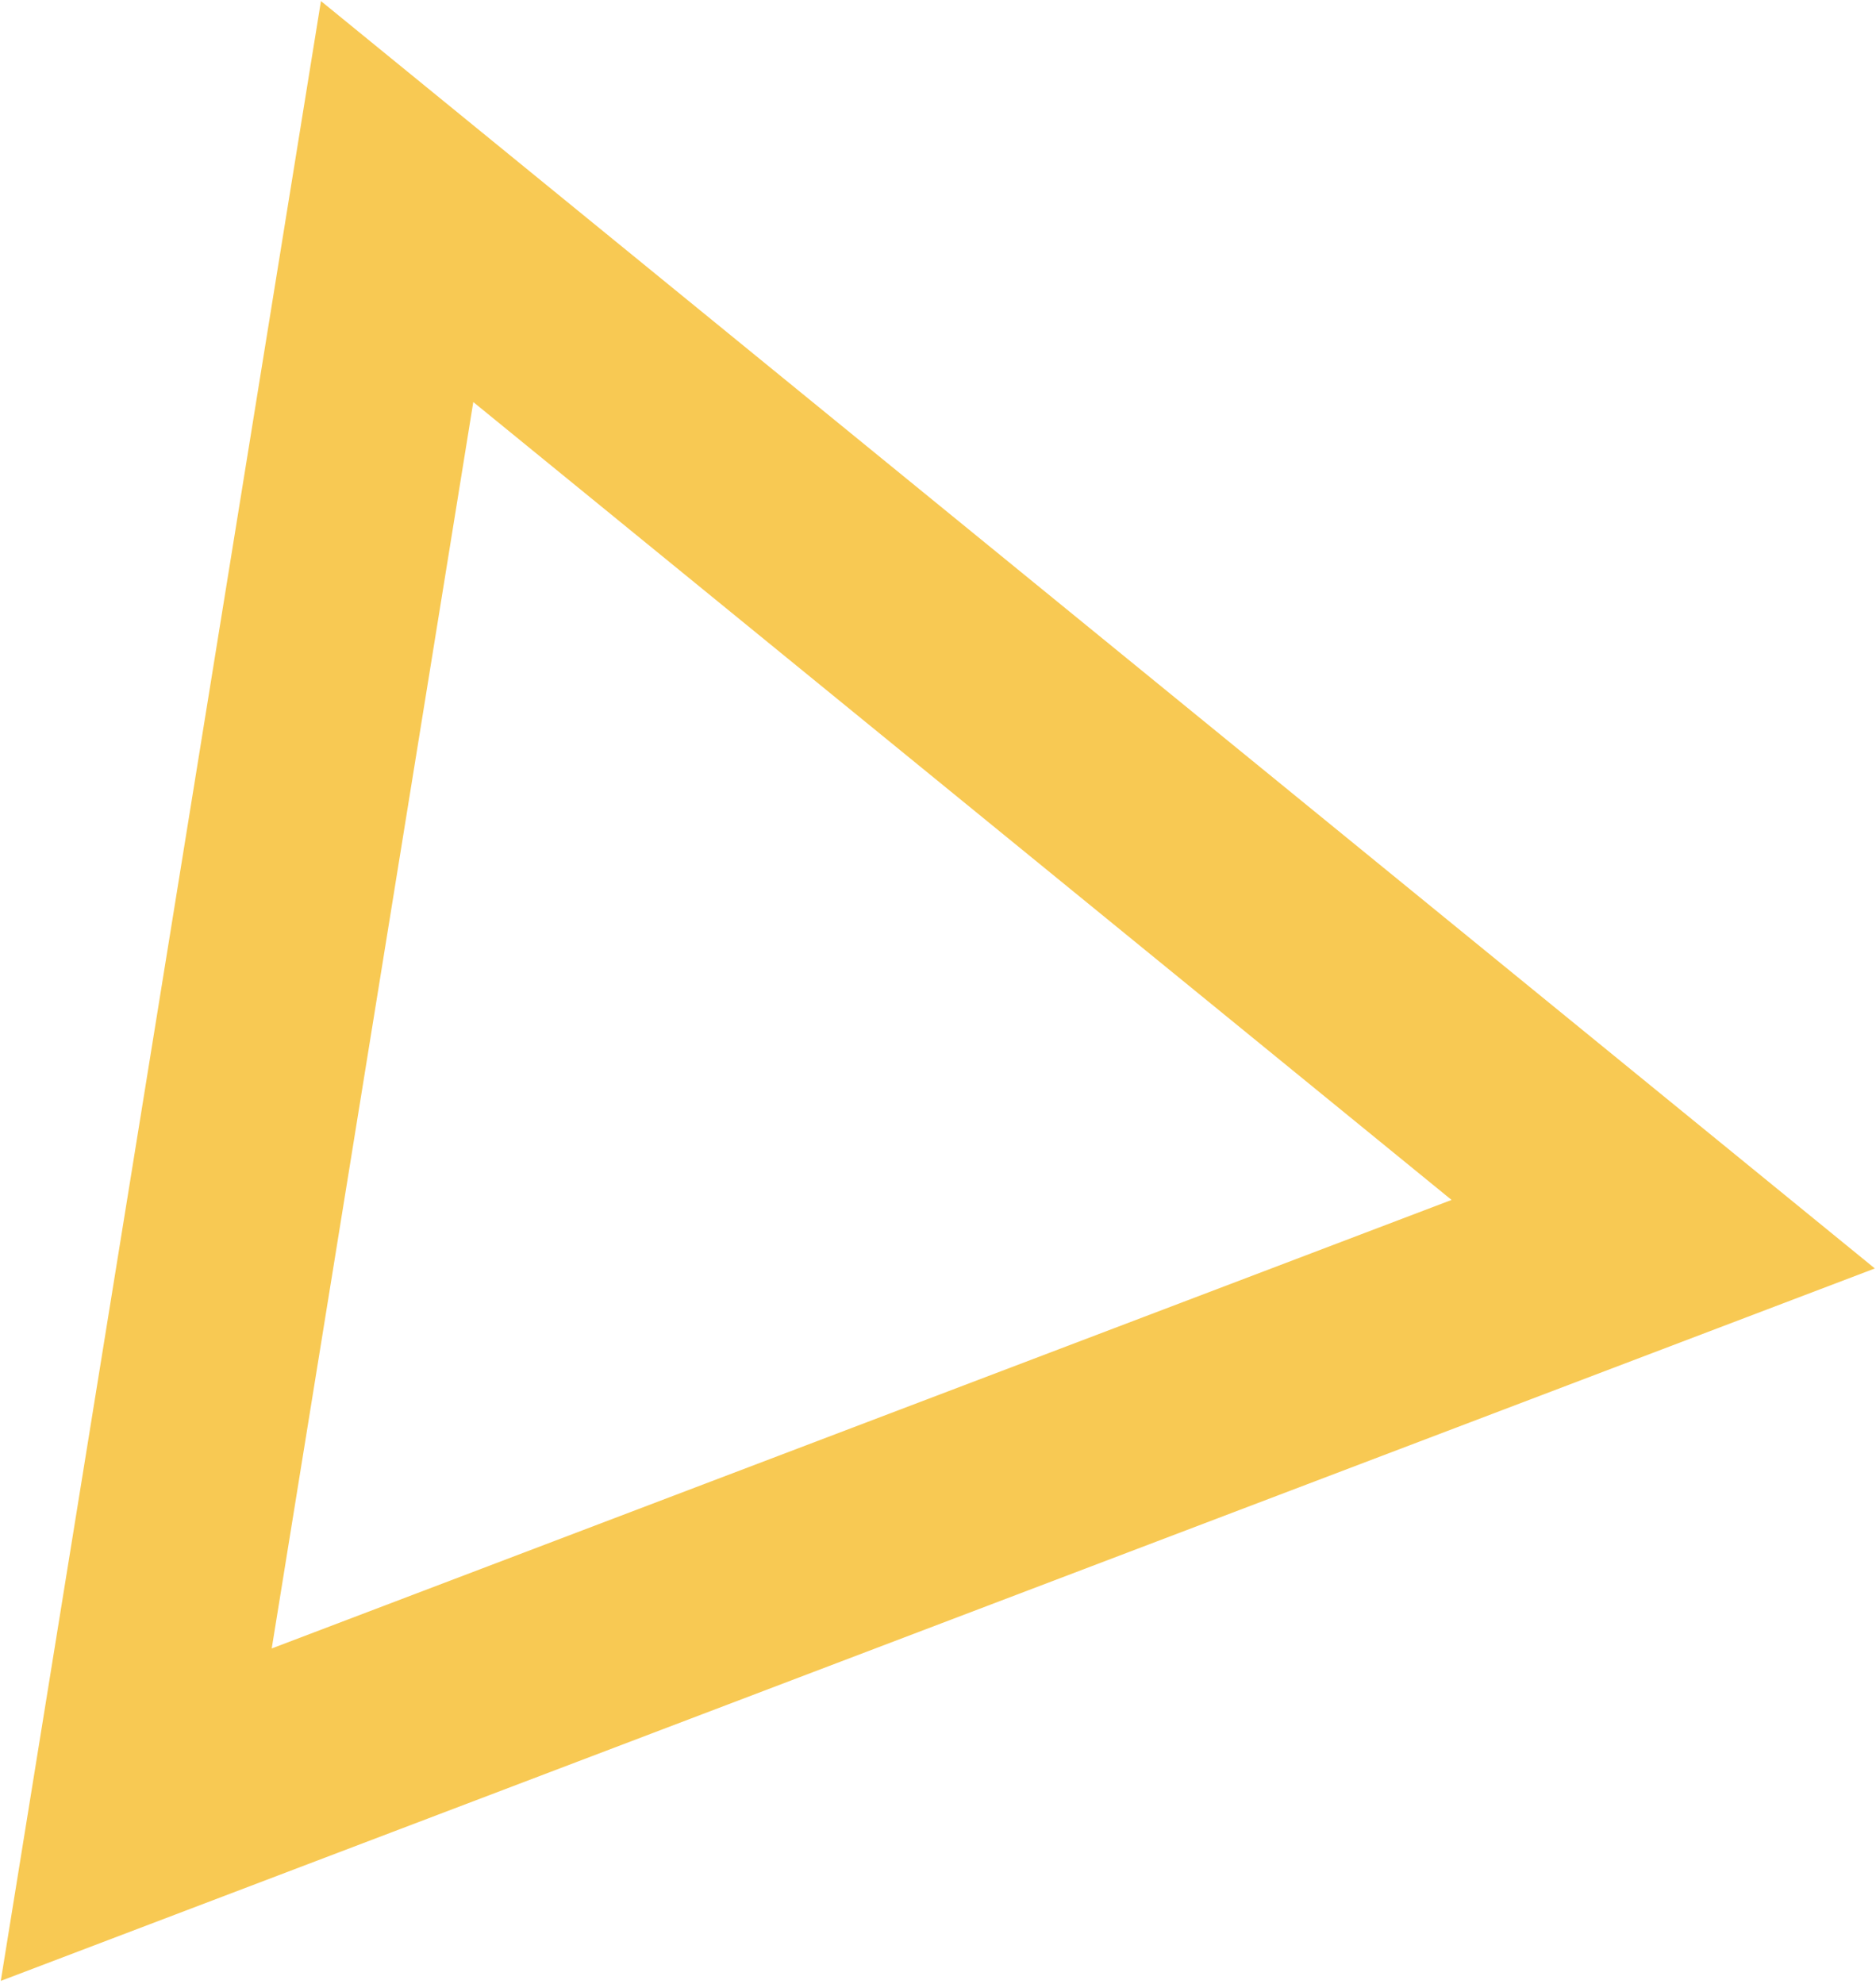 <svg width="35" height="37" viewBox="0 0 35 37" fill="none" xmlns="http://www.w3.org/2000/svg">
<path d="M2.542 33.844L7.409 3.759L31.03 23.018L2.542 33.844Z" stroke="#F8C953" stroke-width="4"/>
</svg>
